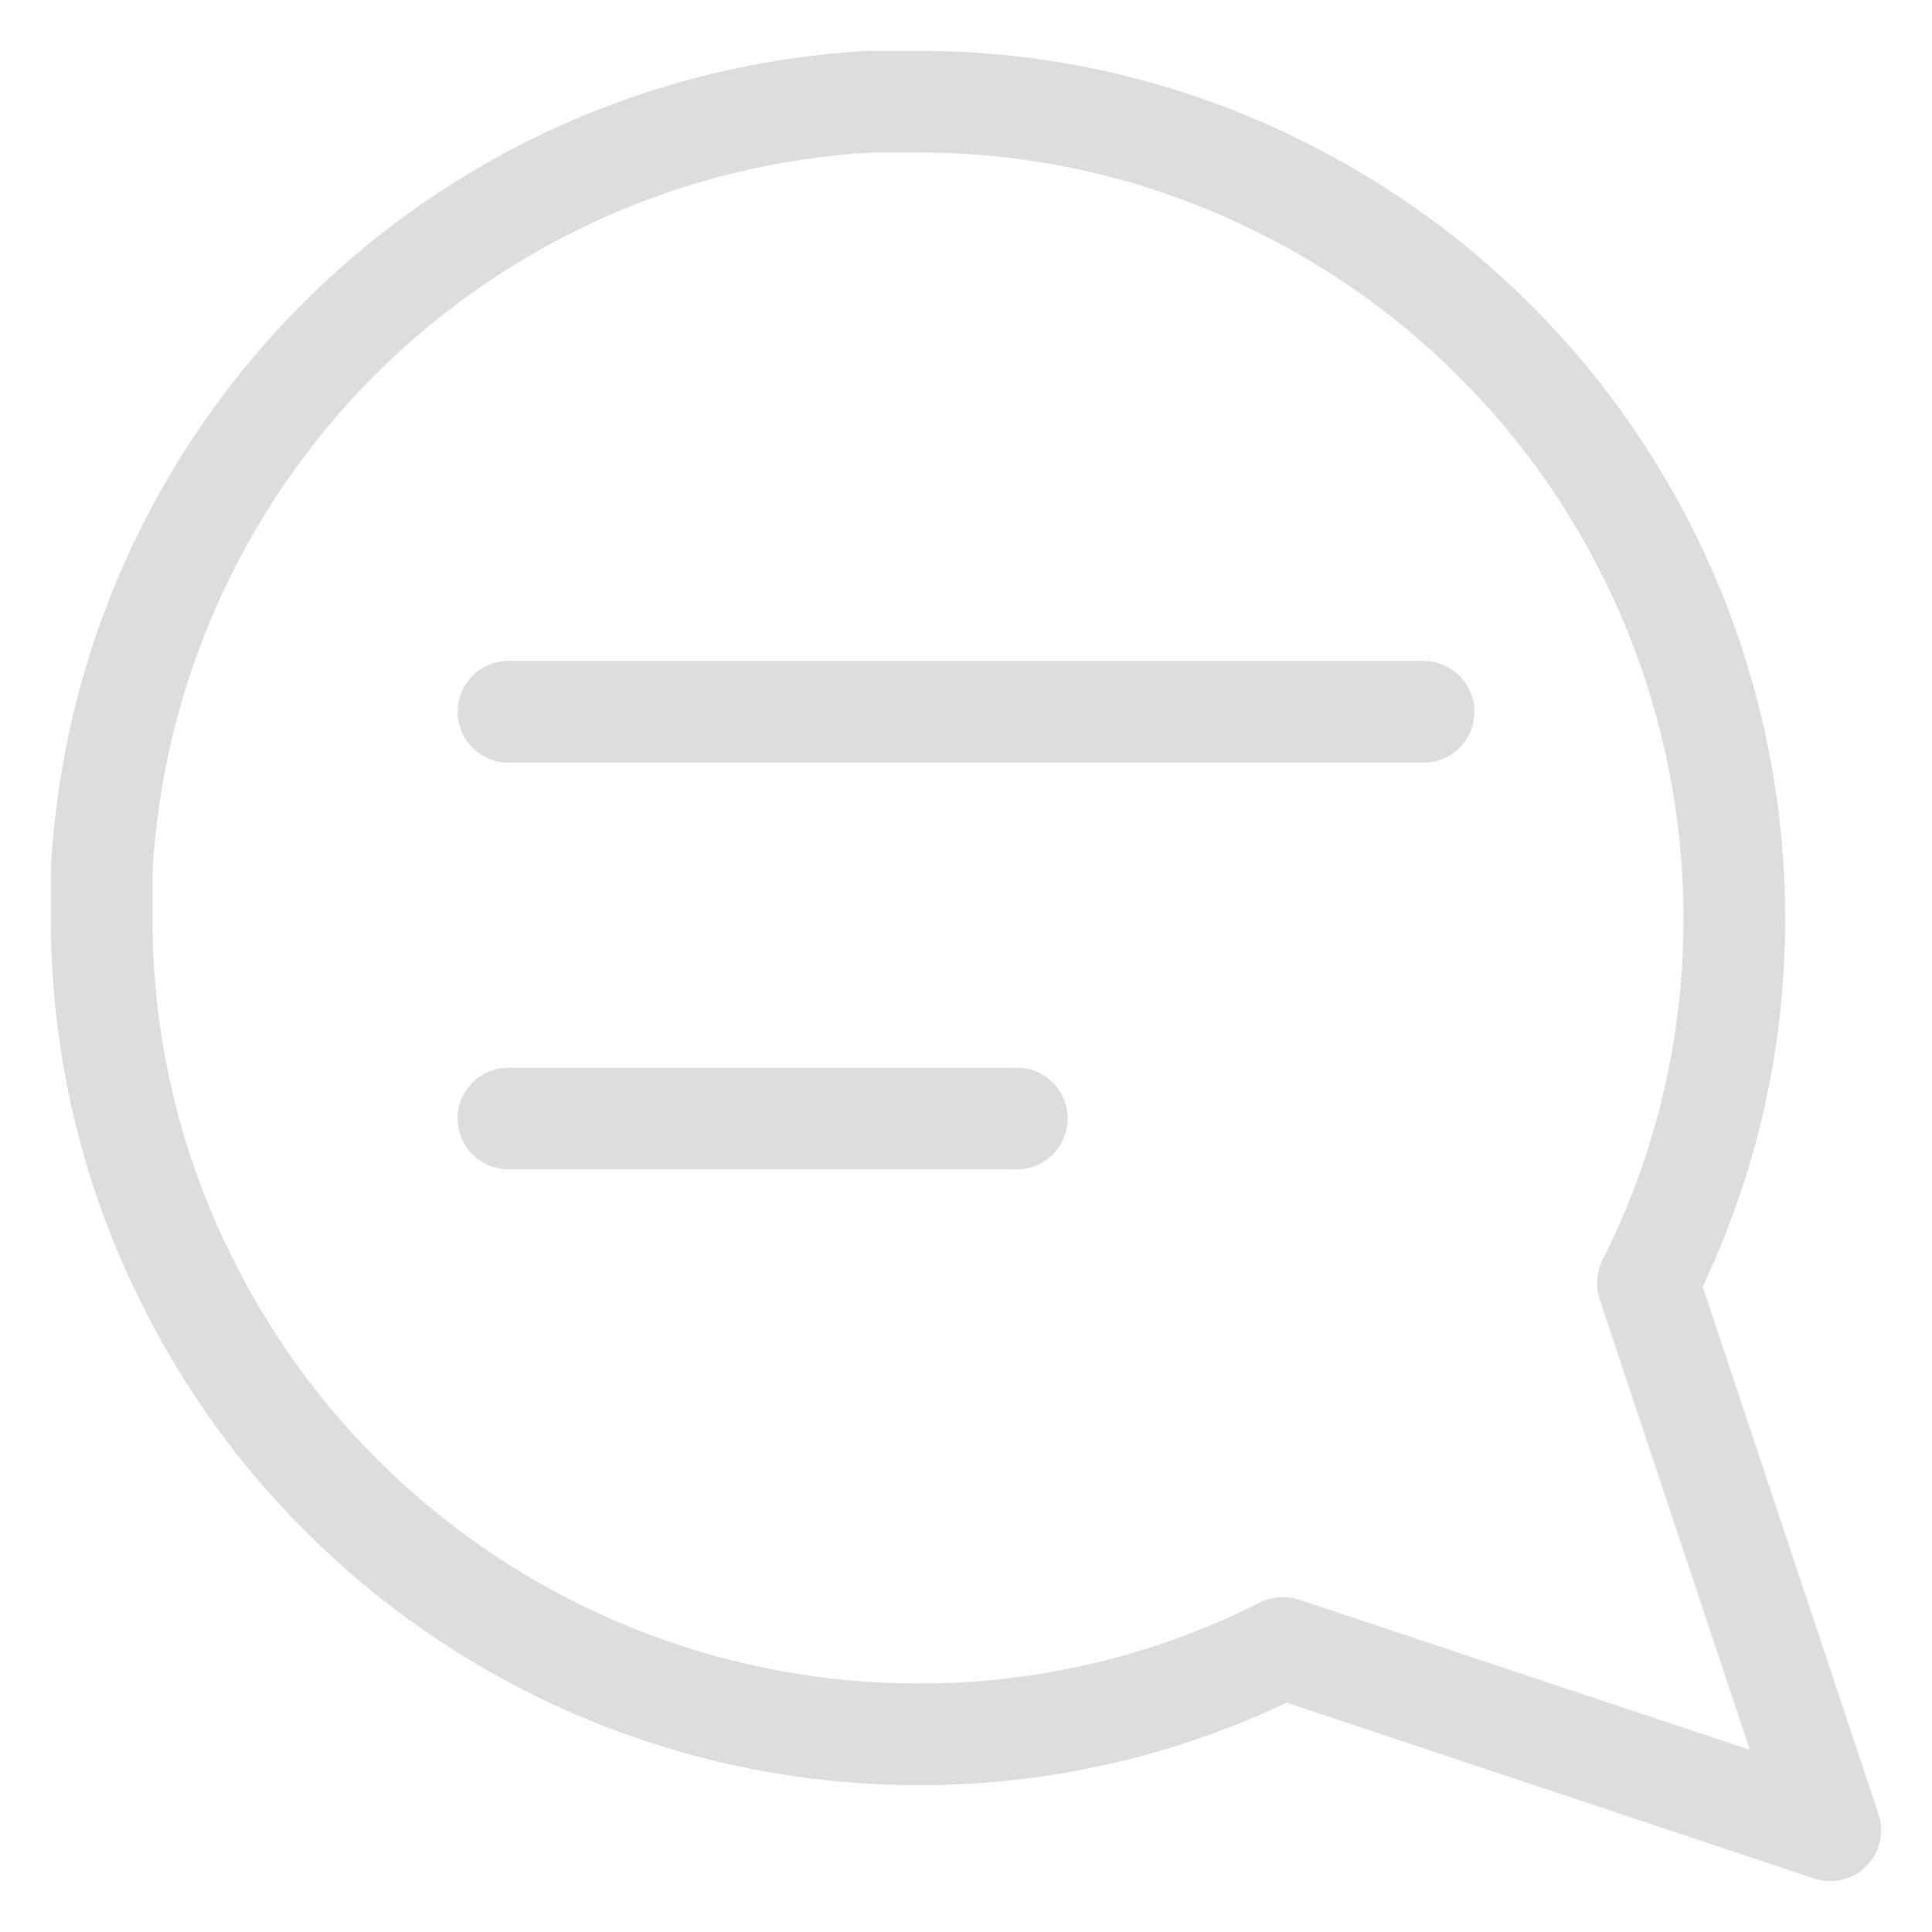<svg width="19" height="19" viewBox="0 0 19 19" fill="none" xmlns="http://www.w3.org/2000/svg">
<path d="M1 9.028C0.997 10.274 1.288 11.504 1.85 12.617C2.516 13.95 3.541 15.071 4.809 15.855C6.076 16.639 7.537 17.055 9.028 17.056C10.274 17.059 11.504 16.768 12.617 16.206L18 18L16.206 12.617C16.768 11.504 17.059 10.274 17.056 9.028C17.055 7.537 16.639 6.076 15.855 4.809C15.071 3.541 13.95 2.516 12.617 1.85C11.504 1.288 10.274 0.997 9.028 1H8.556C6.587 1.109 4.728 1.94 3.334 3.334C1.94 4.728 1.109 6.587 1 8.556V9.028Z" stroke="#DDDDDD" stroke-linecap="round" stroke-linejoin="round"/>
<path d="M5 7H14" stroke="#DDDDDD" stroke-linecap="round"/>
<path d="M5 11H10" stroke="#DDDDDD" stroke-linecap="round"/>
</svg>
